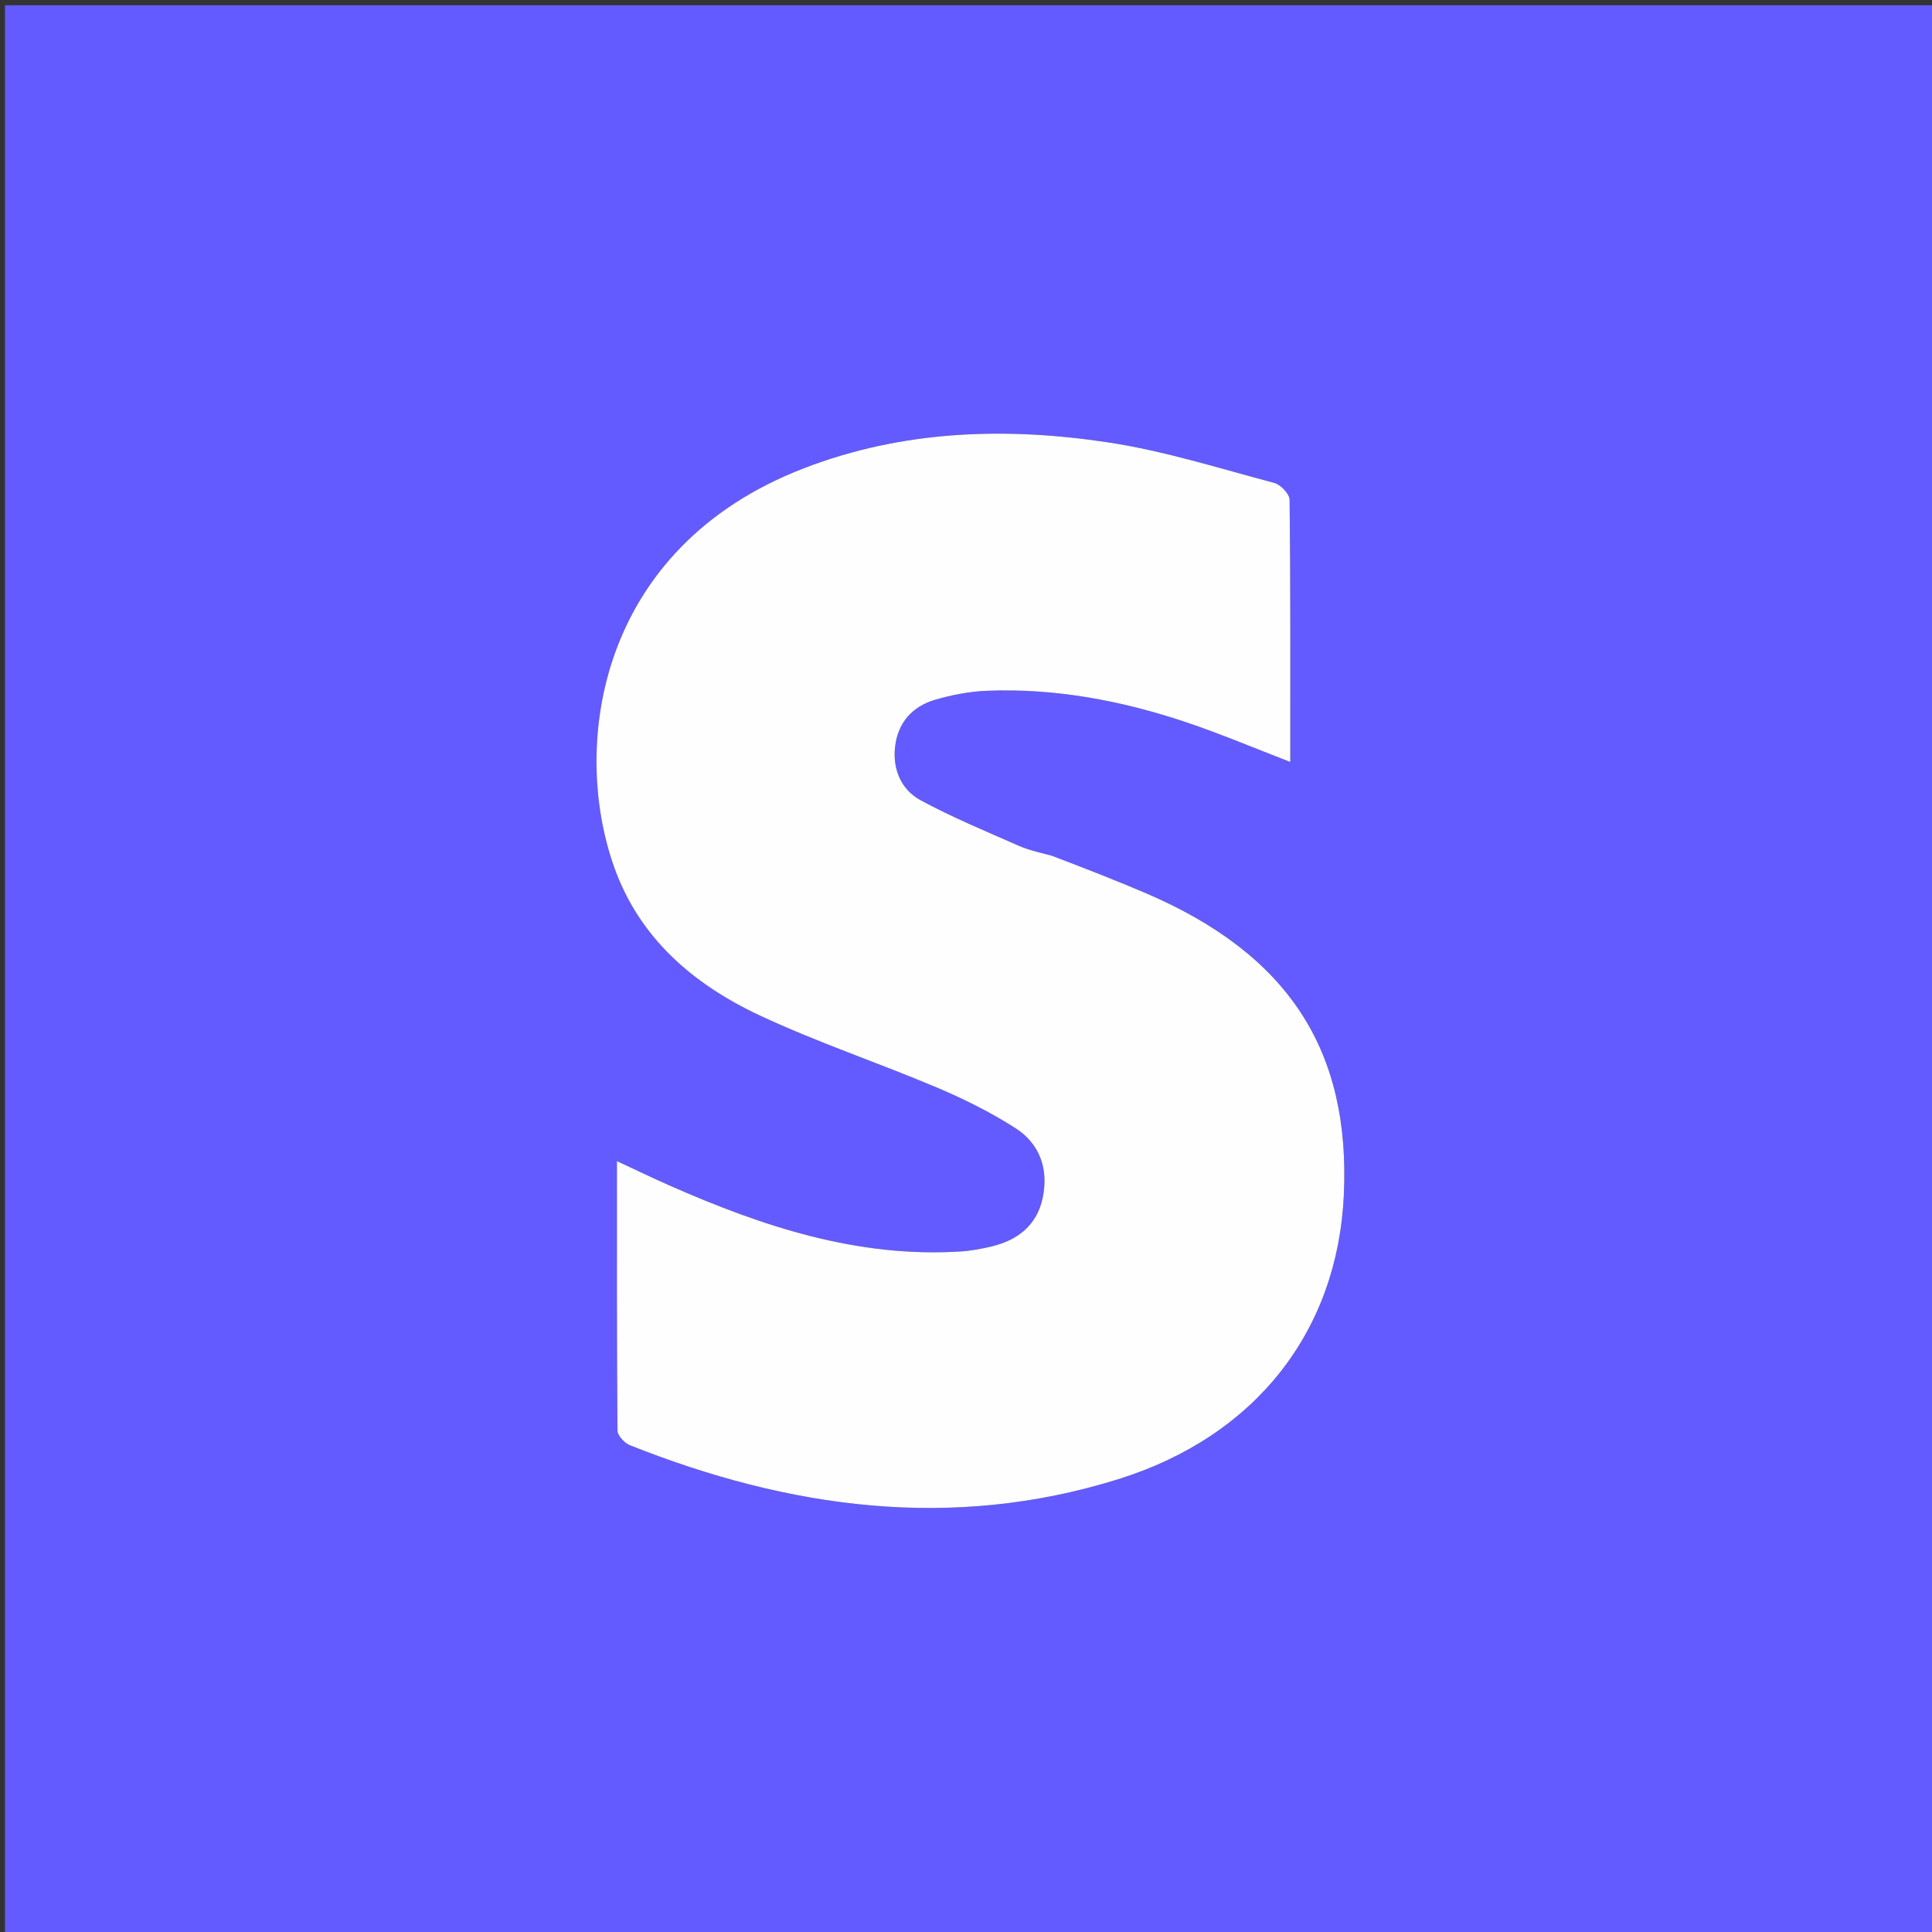 <svg version="1.1" id="Layer_1" xmlns="http://www.w3.org/2000/svg" xmlns:xlink="http://www.w3.org/1999/xlink" x="0px" y="0px"
	 width="100%" viewBox="0 0 400 400" enable-background="new 0 0 400 400" xml:space="preserve">
<rect x="0" y="0" width="400" height="400" fill="#333333" stroke="none"/>
<path fill="#635BFF" opacity="1" stroke="none"
	d="
M185,401
	C123.352,401 62.205,401 1.029,401
	C1.029,267.727 1.029,134.455 1.029,1.091
	C134.231,1.091 267.462,1.091 400.846,1.091
	C400.846,134.333 400.846,267.667 400.846,401
	C329.122,401 257.311,401 185,401
M217.376,177.176
	C215.205,176.491 212.948,176.001 210.878,175.086
	C204.061,172.072 197.138,169.226 190.601,165.678
	C186.556,163.482 184.774,159.246 185.321,154.567
	C185.896,149.639 188.883,146.266 193.569,144.889
	C197.041,143.868 200.71,143.164 204.319,143.019
	C218.462,142.454 232.186,145.047 245.534,149.516
	C252.696,151.913 259.667,154.883 267.141,157.755
	C267.141,139.418 267.205,121.442 266.999,103.469
	C266.985,102.254 265.13,100.328 263.802,99.976
	C252.412,96.958 241.077,93.358 229.473,91.599
	C208.176,88.371 186.933,89.057 166.469,96.935
	C123.96,113.3 118.161,153.976 127.091,179.354
	C132.339,194.268 143.616,203.849 157.392,210.283
	C169.277,215.834 181.793,220.02 193.893,225.132
	C199.53,227.514 205.092,230.272 210.235,233.568
	C215.3,236.813 217.125,242.084 215.875,248.012
	C214.683,253.66 210.73,256.773 205.284,258.065
	C203.19,258.562 201.042,258.969 198.9,259.103
	C177.49,260.445 157.845,253.914 138.649,245.457
	C135.215,243.945 131.837,242.306 127.73,240.398
	C127.73,259.596 127.686,277.895 127.844,296.192
	C127.853,297.236 129.312,298.78 130.439,299.228
	C163.354,312.316 197.012,317.002 231.464,306.27
	C260.099,297.349 276.921,275.496 278.226,247.438
	C279.614,217.584 266.895,197.591 237.097,184.864
	C230.837,182.191 224.483,179.741 217.376,177.176
z"/>
<path fill="#FEFEFE" opacity="1" stroke="none"
	d="
M217.774,177.182
	C224.483,179.741 230.837,182.191 237.097,184.864
	C266.895,197.591 279.614,217.584 278.226,247.438
	C276.921,275.496 260.099,297.349 231.464,306.27
	C197.012,317.002 163.354,312.316 130.439,299.228
	C129.312,298.78 127.853,297.236 127.844,296.192
	C127.686,277.895 127.73,259.596 127.73,240.398
	C131.837,242.306 135.215,243.945 138.649,245.457
	C157.845,253.914 177.49,260.445 198.9,259.103
	C201.042,258.969 203.19,258.562 205.284,258.065
	C210.73,256.773 214.683,253.66 215.875,248.012
	C217.125,242.084 215.3,236.813 210.235,233.568
	C205.092,230.272 199.53,227.514 193.893,225.132
	C181.793,220.02 169.277,215.834 157.392,210.283
	C143.616,203.849 132.339,194.268 127.091,179.354
	C118.161,153.976 123.96,113.3 166.469,96.935
	C186.933,89.057 208.176,88.371 229.473,91.599
	C241.077,93.358 252.412,96.958 263.802,99.976
	C265.13,100.328 266.985,102.254 266.999,103.469
	C267.205,121.442 267.141,139.418 267.141,157.755
	C259.667,154.883 252.696,151.913 245.534,149.516
	C232.186,145.047 218.462,142.454 204.319,143.019
	C200.71,143.164 197.041,143.868 193.569,144.889
	C188.883,146.266 185.896,149.639 185.321,154.567
	C184.774,159.246 186.556,163.482 190.601,165.678
	C197.138,169.226 204.061,172.072 210.878,175.086
	C212.948,176.001 215.205,176.491 217.774,177.182
z"/>
</svg>
